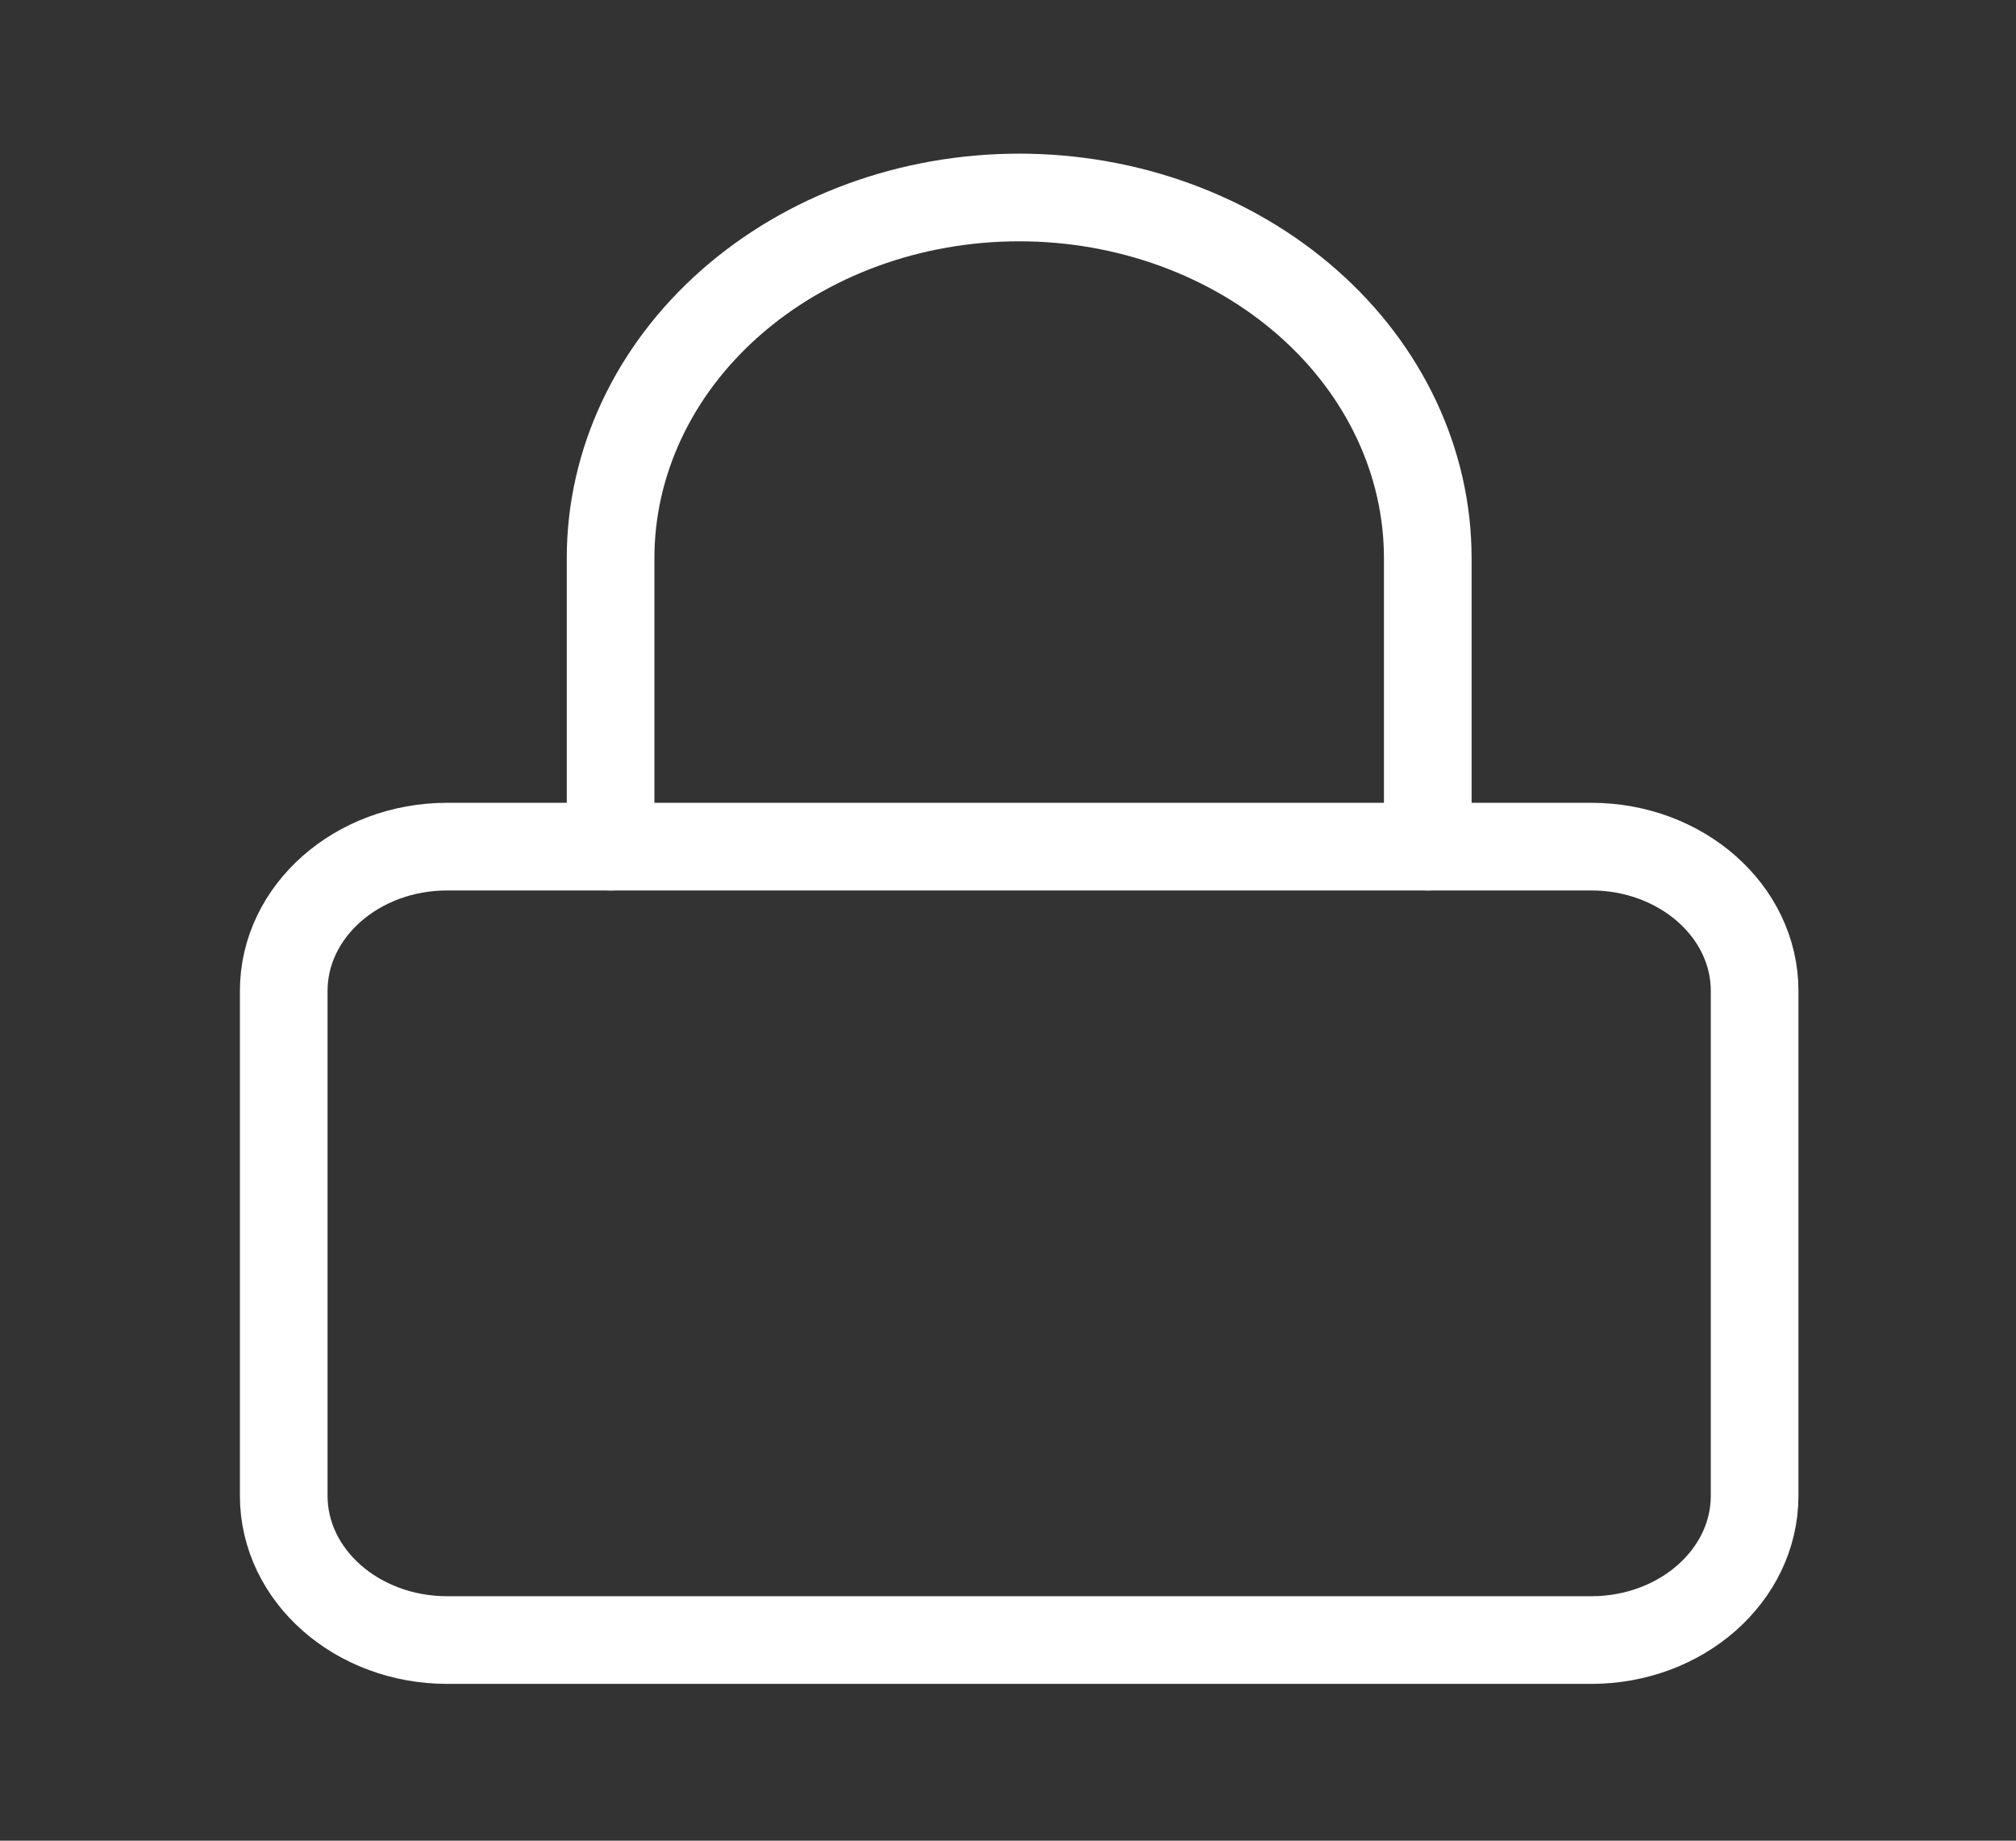 <svg width="23" height="21" viewBox="0 0 23 21" fill="none" xmlns="http://www.w3.org/2000/svg">
<rect x="0" y="0" width="23" height="21" fill="#333333" stroke="none"/>
<path d="M18.154 9.659H5.102C4.072 9.659 3.237 10.396 3.237 11.305V17.065C3.237 17.974 4.072 18.711 5.102 18.711H18.154C19.183 18.711 20.018 17.974 20.018 17.065V11.305C20.018 10.396 19.183 9.659 18.154 9.659Z" stroke="white" stroke-linecap="round" stroke-linejoin="round"/>
<path d="M6.966 9.659V6.367C6.966 5.276 7.457 4.229 8.331 3.458C9.206 2.686 10.391 2.253 11.628 2.253C12.864 2.253 14.05 2.686 14.924 3.458C15.798 4.229 16.289 5.276 16.289 6.367V9.659" stroke="white" stroke-linecap="round" stroke-linejoin="round"/>
</svg>

